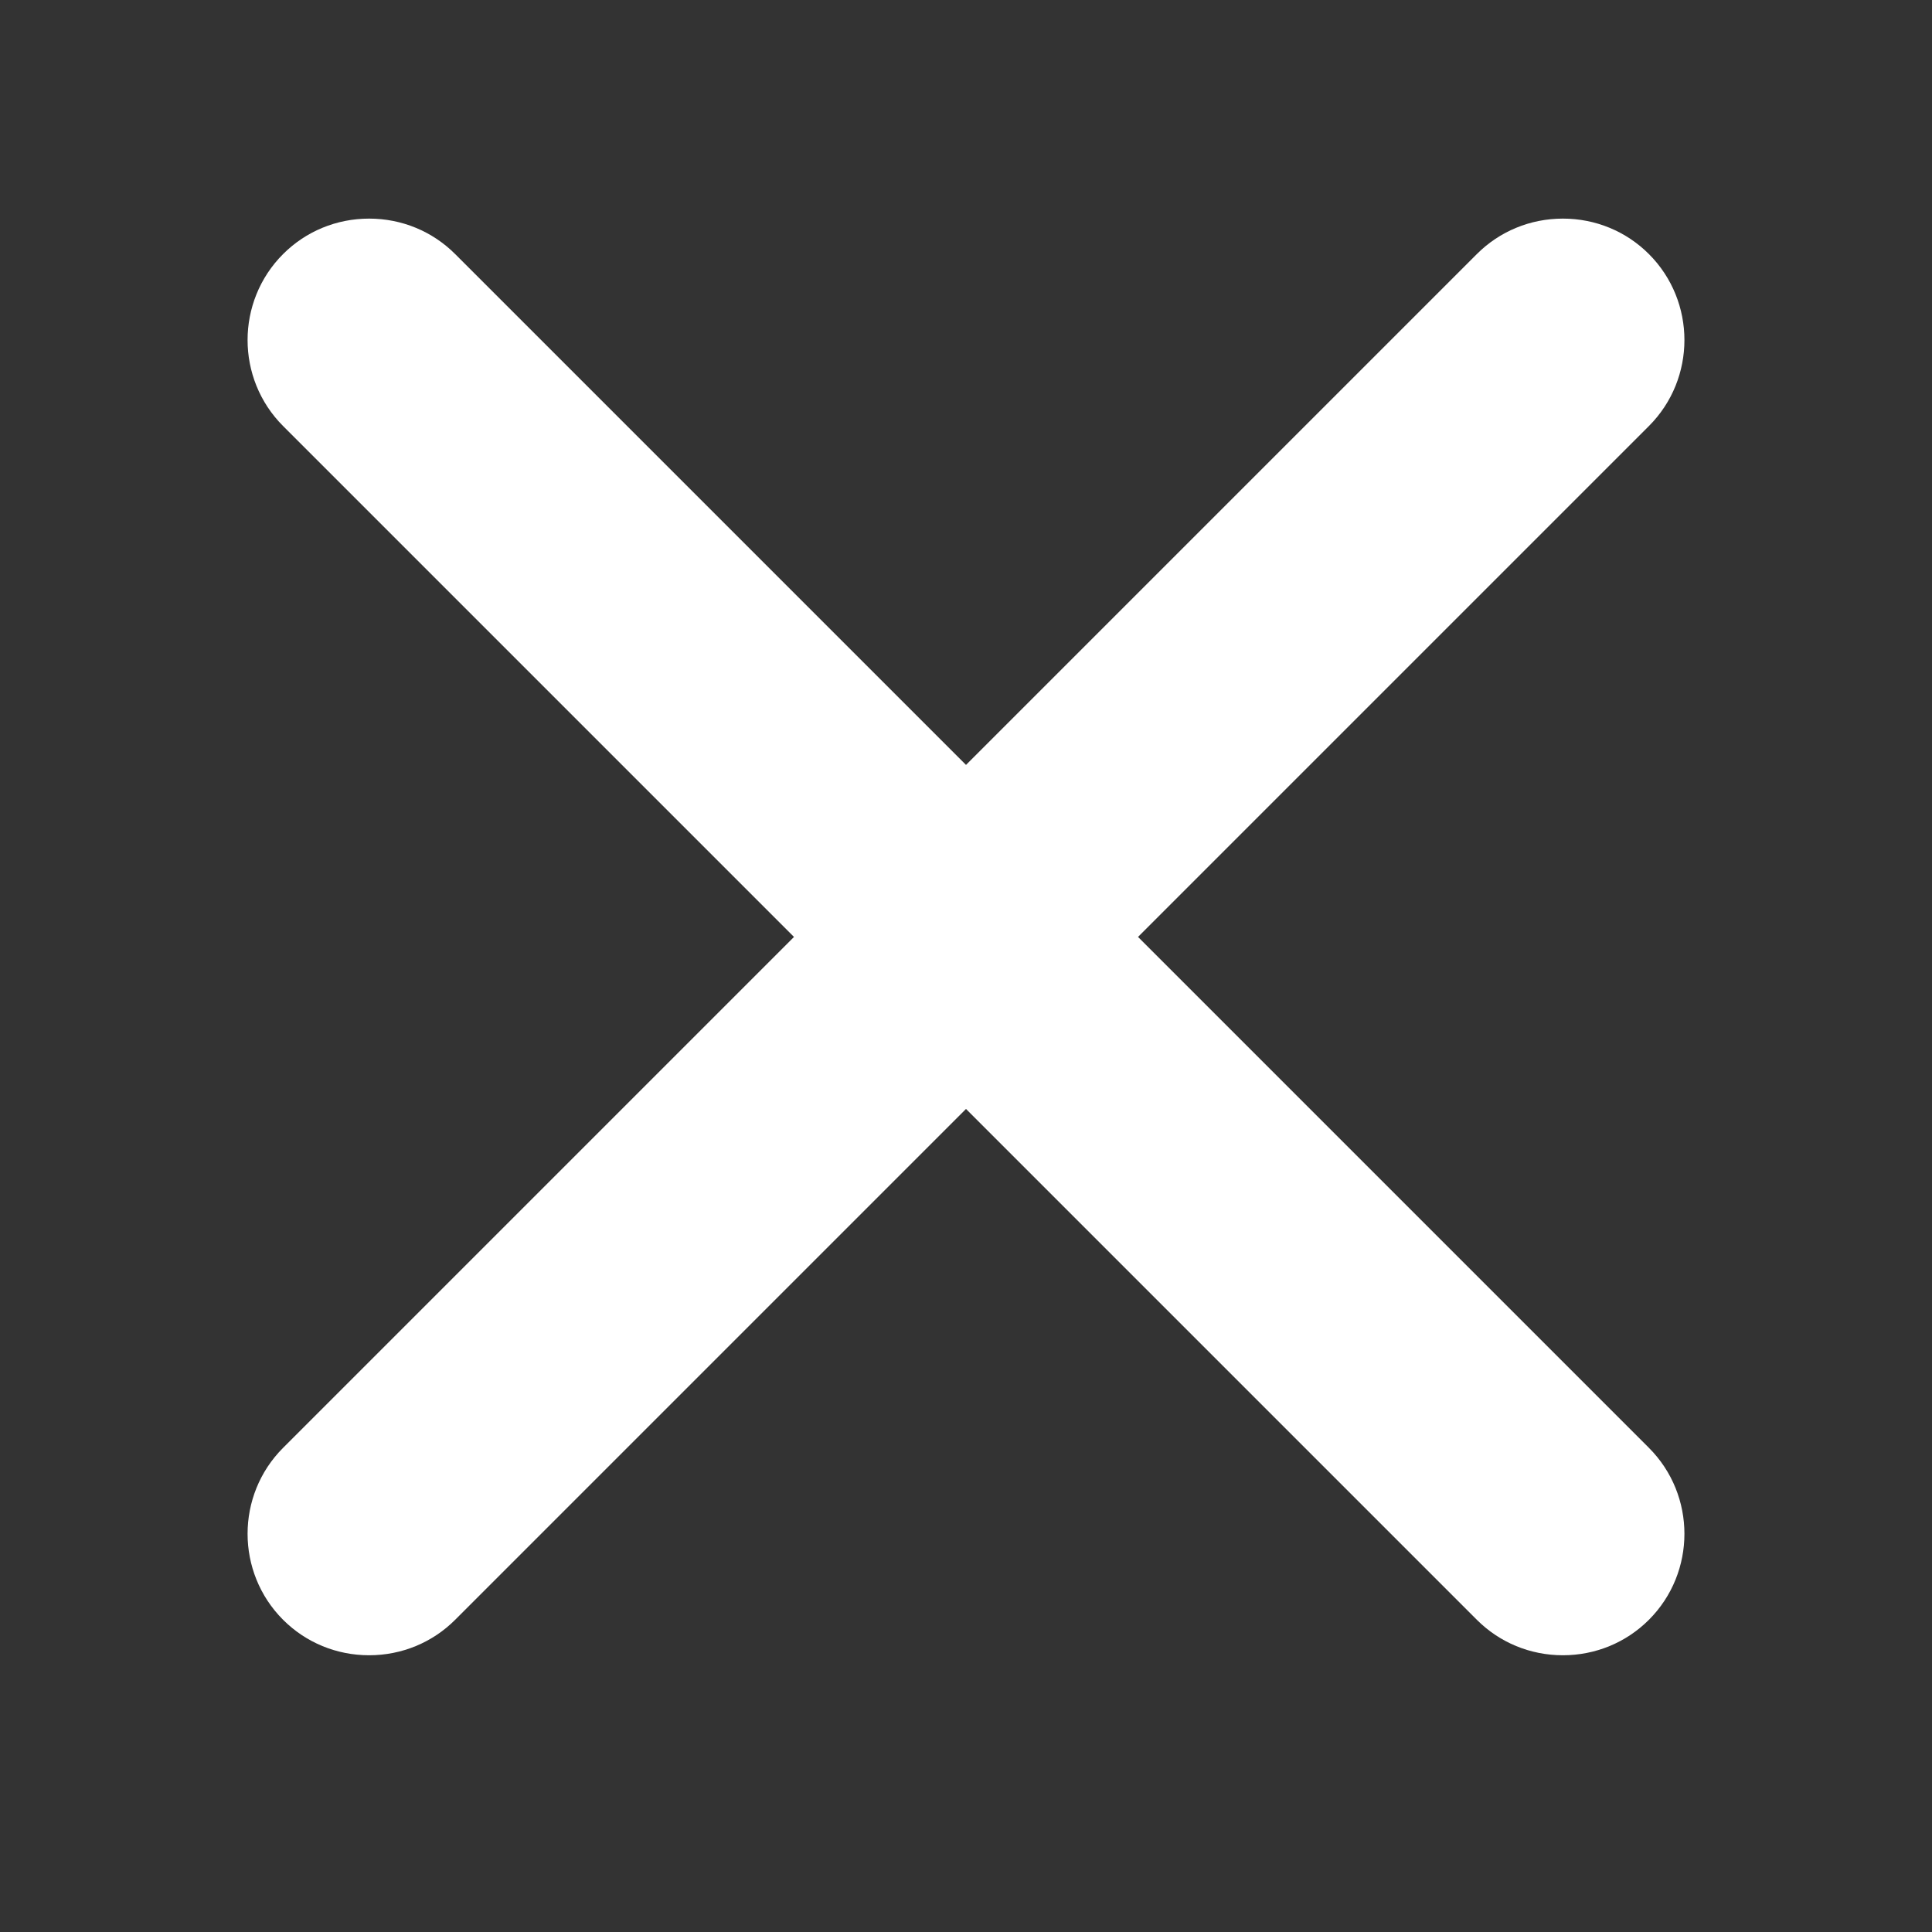 <?xml version="1.0" encoding="utf-8"?>
<!-- Generator: Adobe Illustrator 23.1.1, SVG Export Plug-In . SVG Version: 6.00 Build 0)  -->
<svg version="1.1" id="Capa_1" xmlns="http://www.w3.org/2000/svg" xmlns:xlink="http://www.w3.org/1999/xlink" x="0px" y="0px"
	 viewBox="0 0 485.2 485.2" style="enable-background:new 0 0 485.2 485.2;" xml:space="preserve">
<rect x="0" y="0" width="485.2" height="485.2" fill="#333333" stroke="none"/>
<style type="text/css">
	.st0{fill:#FFFFFF;}
</style>
<path class="st0" d="M297.1,246.6l-11.3-11.3l11.3-11.3l117-117c11.9-11.9,11.9-31.3,0-43.2c-5.7-5.7-13.4-8.9-21.6-8.9
	c-8.2,0-15.9,3.2-21.6,8.9l-117,117l-11.3,11.3l-11.3-11.3l-117-117c-5.7-5.7-13.4-8.9-21.6-8.9c-8.2,0-15.9,3.2-21.6,8.9
	c-11.9,11.9-11.9,31.3,0,43.2l117,117l11.3,11.3l-11.3,11.3l-117,117c-11.9,11.9-11.9,31.3,0,43.2c5.7,5.7,13.4,8.9,21.6,8.9
	c8.2,0,15.9-3.2,21.6-8.9l117-117l11.3-11.3l11.3,11.3l117,117c5.7,5.7,13.4,8.9,21.6,8.9c8.2,0,15.9-3.2,21.6-8.9
	c11.9-11.9,11.9-31.3,0-43.2L297.1,246.6z"/>
</svg>
